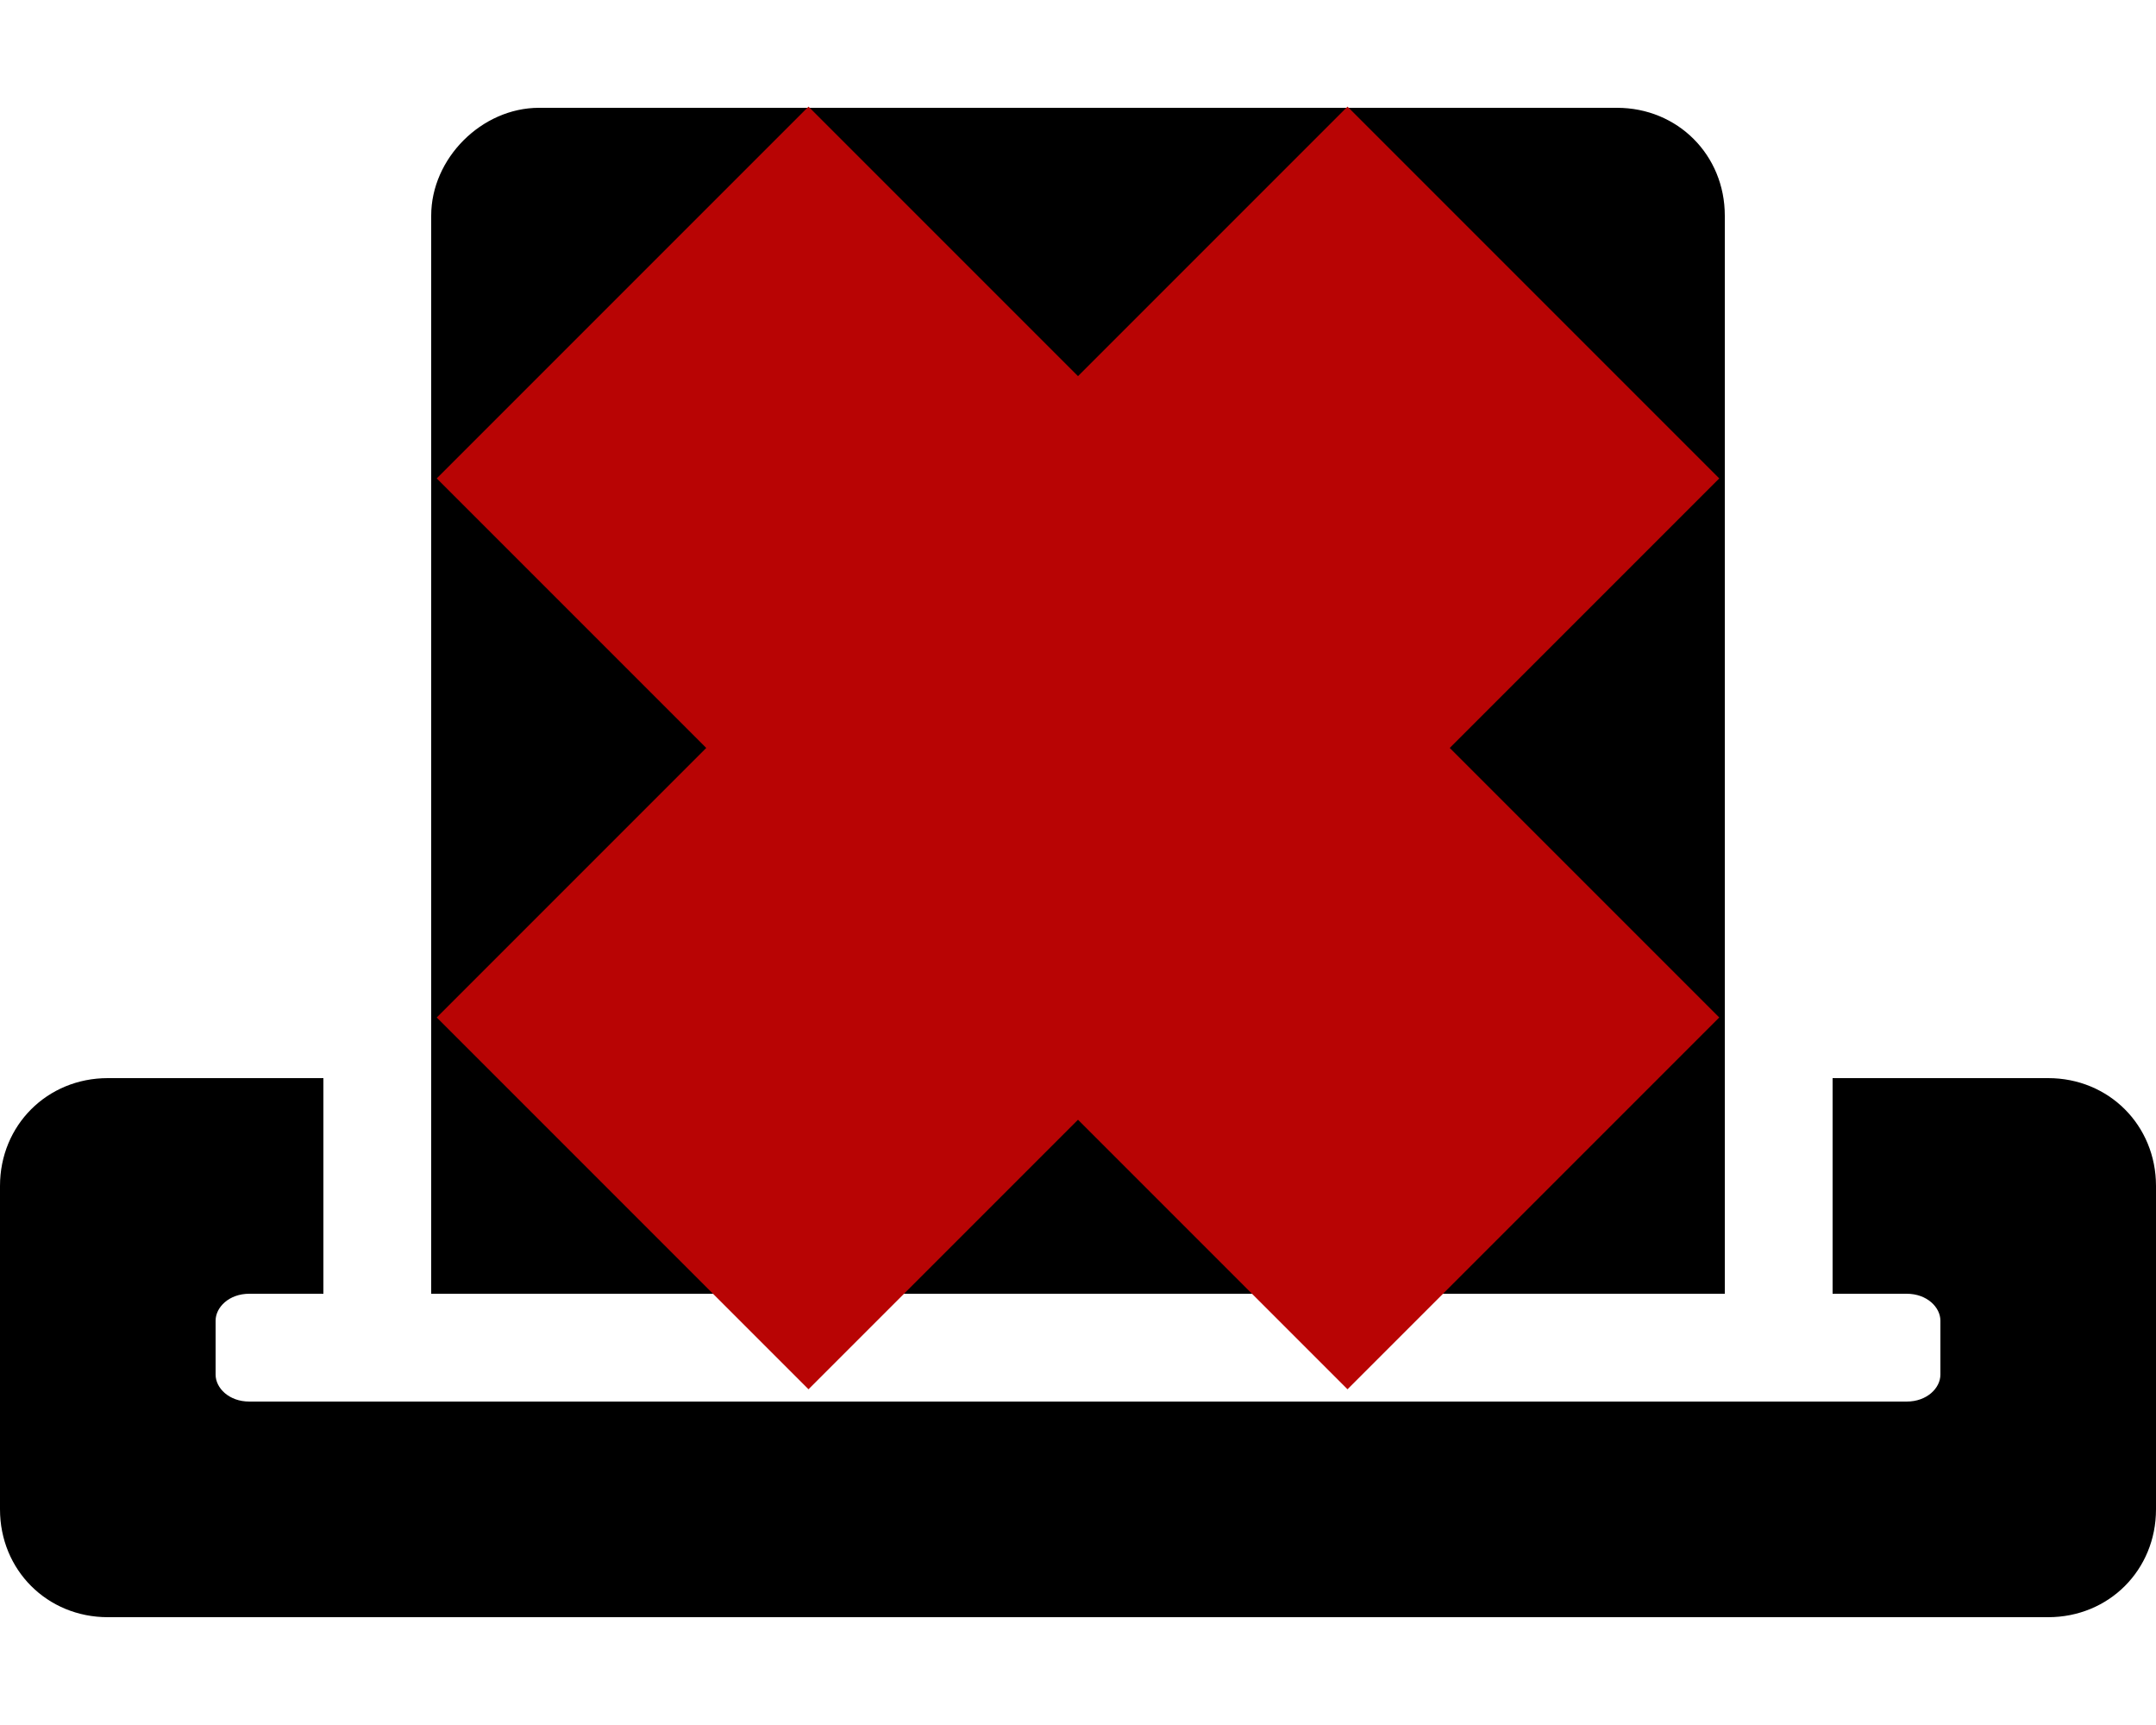 <svg xmlns="http://www.w3.org/2000/svg" aria-labelledby="svg-inline--fa-title-PNWQ2jNVc15w" data-icon="vote-yea" data-prefix="fas" viewBox="0 0 640 512">
  <rect width="100%" height="100%" fill="none"/>
  <g class="currentLayer">
    <path fill="currentColor" d="M608 320h-64v64h22c6 0 10 4 10 8v16c0 4-4 8-10 8H74c-6 0-10-4-10-8v-16c0-4 4-8 10-8h22v-64H32c-18 0-32 14-32 32v96c0 18 14 32 32 32h576c18 0 32-14 32-32v-96c0-18-14-32-32-32zm-96 64V64c0-18-14-32-32-32H160c-17 0-32 15-32 32v320h384zM211 202l26-25c4-5 11-5 15 0l41 41 95-94c5-4 11-4 16 0l25 26c4 4 4 11 0 15L301 292c-5 4-11 4-16 0l-74-75c-4-4-4-11 0-15z"/>
    <path fill="#b80404" stroke="#b80404" stroke-width="50" d="m165 142 75-75 80 80 80-80 75 75-80 80 80 80-75 75-80-80-80 80-75-75 80-80-80-80z" color="#000"/>
  </g>
</svg>
